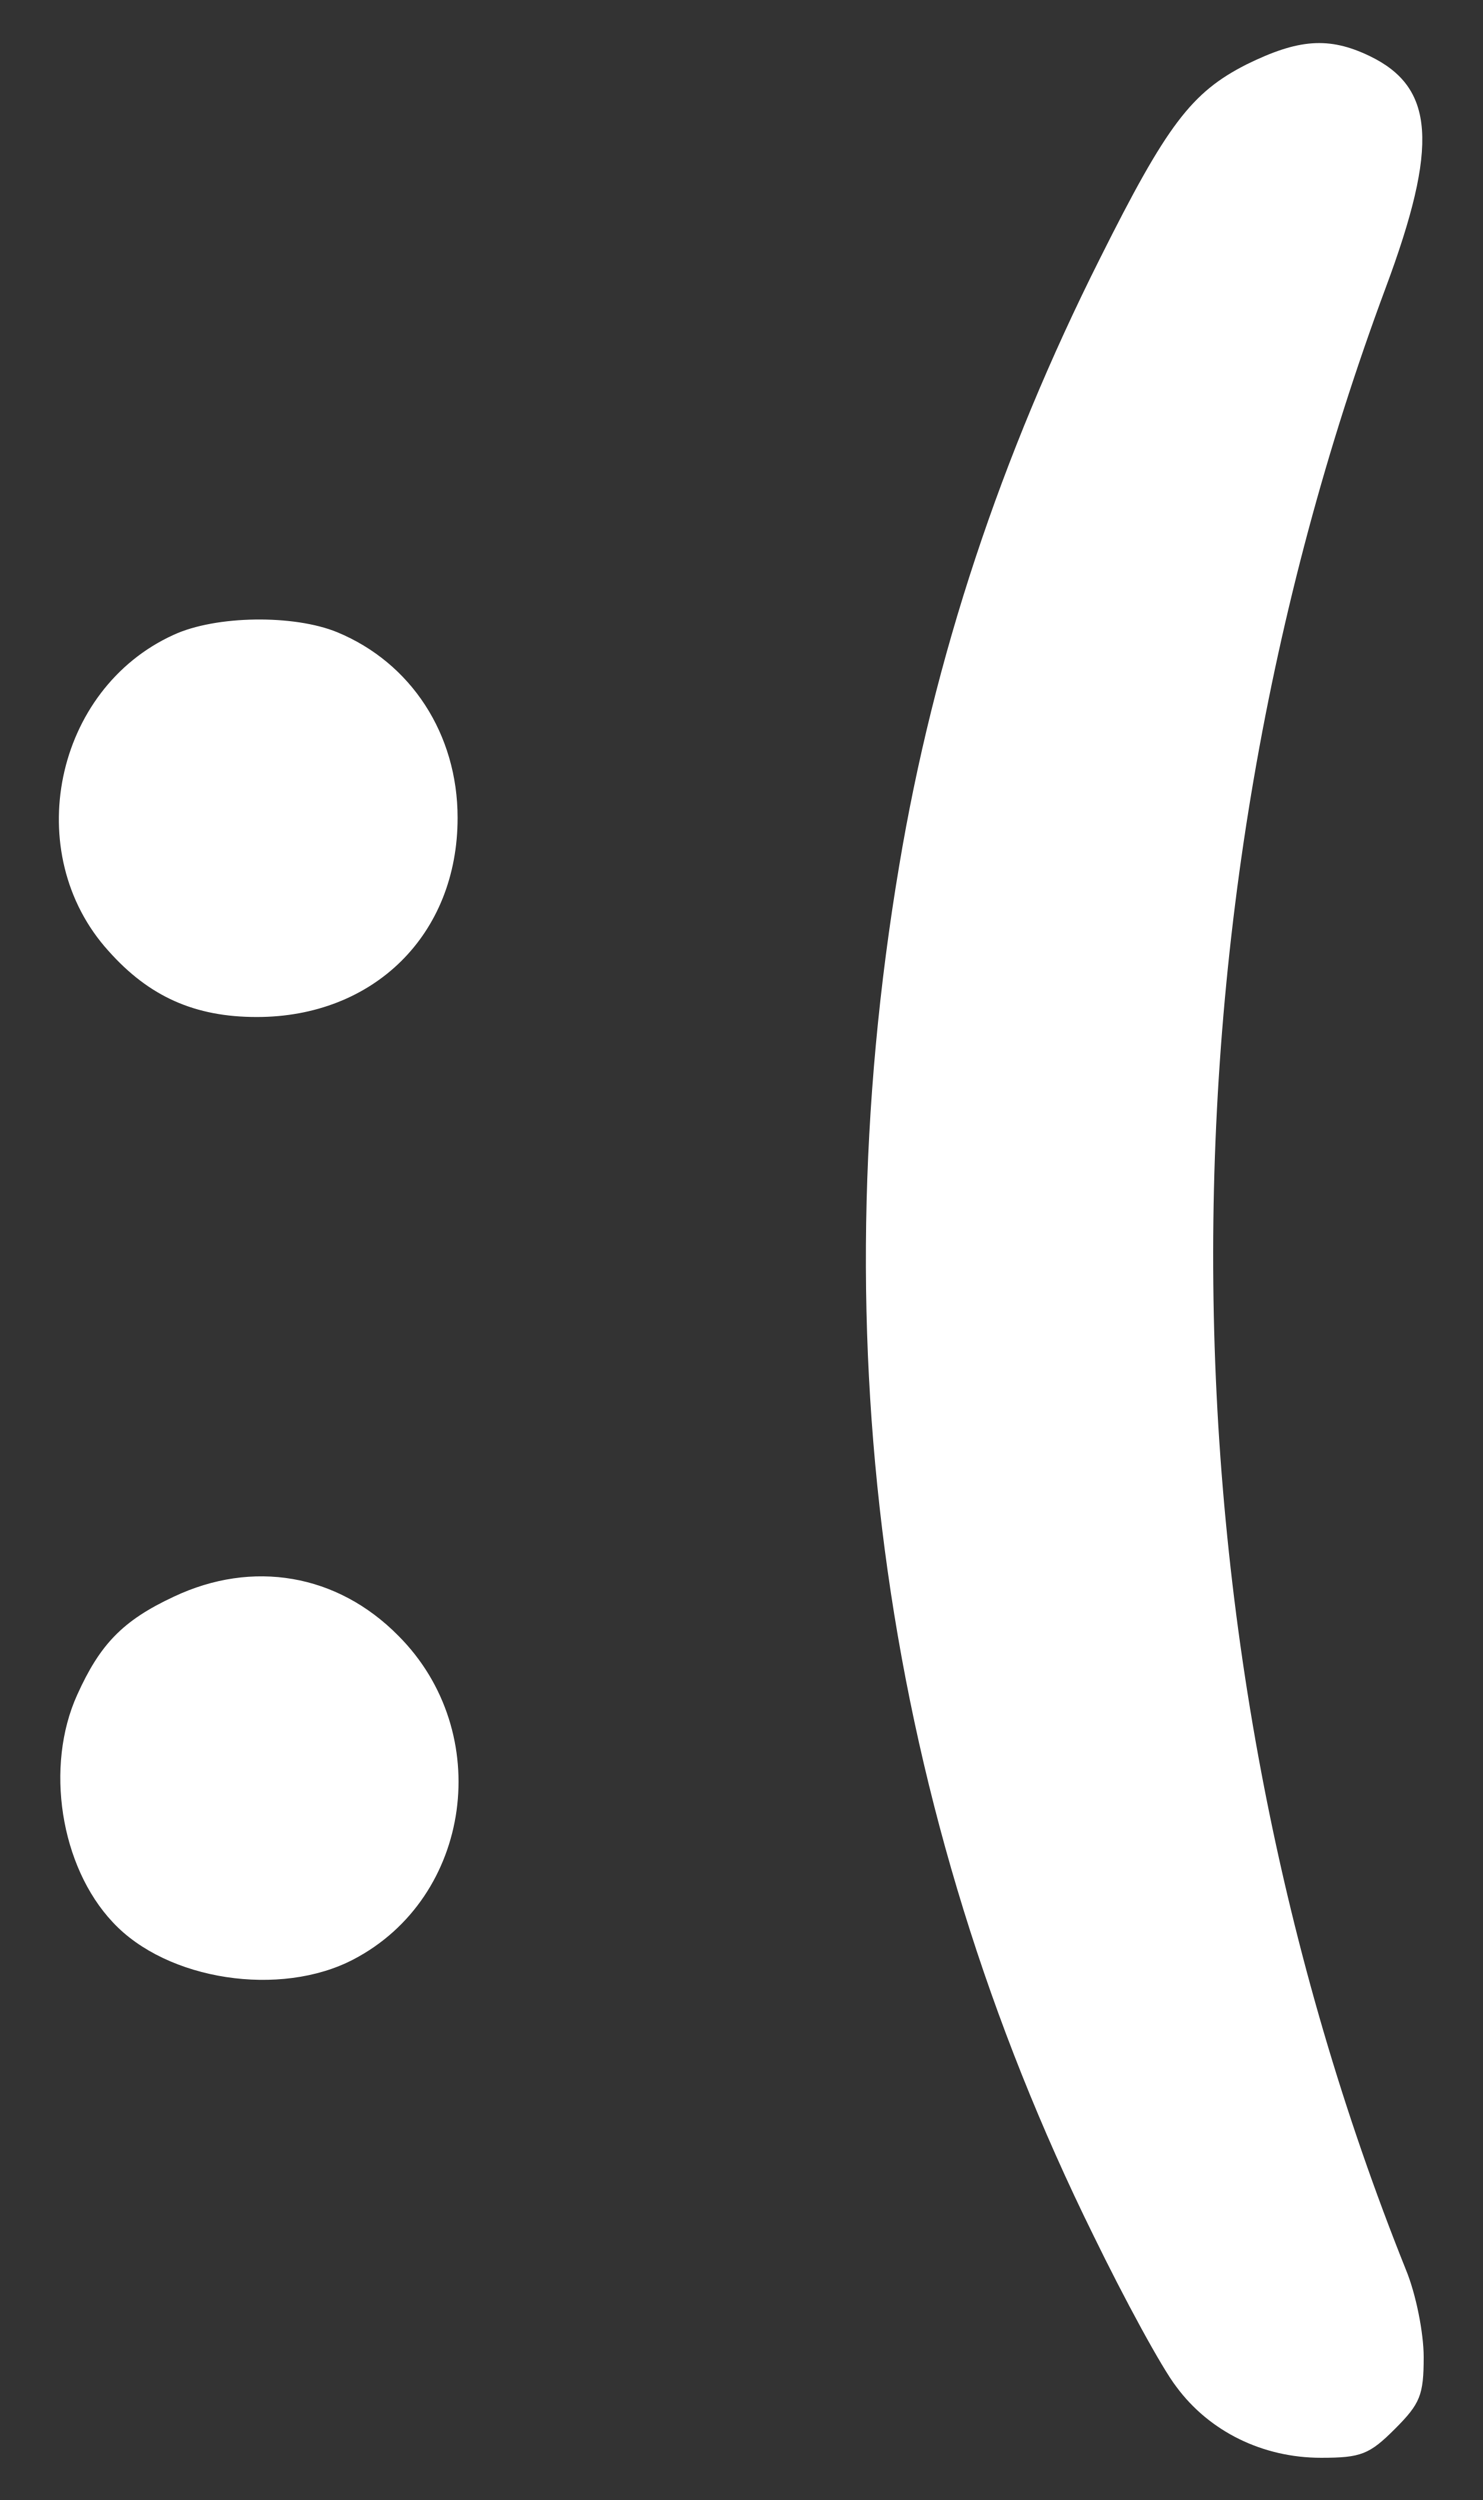 <?xml version="1.0" standalone="no"?>
<!DOCTYPE svg PUBLIC "-//W3C//DTD SVG 20010904//EN"
 "http://www.w3.org/TR/2001/REC-SVG-20010904/DTD/svg10.dtd">
<svg version="1.0" xmlns="http://www.w3.org/2000/svg"
 width="175pt" height="295pt" viewBox="0 0 175 295"
 preserveAspectRatio="xMidYMid meet">

<rect x="0" y="0" width="175" height="295" fill="#333333" stroke="none"/>

<g transform="translate(0,295) scale(0.1,-0.1)"
fill="#FFFFFF" stroke="none">
<path d="M1471 2874 c-65 -33 -94 -71 -173 -229 -117 -233 -196 -471 -237
-717 -95 -566 -17 -1116 229 -1615 37 -76 81 -157 98 -179 39 -53 102 -84 171
-84 47 0 57 4 87 34 30 30 34 40 34 85 0 28 -9 74 -21 103 -295 736 -303 1587
-24 2338 63 169 58 237 -19 274 -48 23 -84 20 -145 -10z"/>
<path d="M205 2201 c-141 -64 -181 -258 -77 -373 48 -54 102 -78 175 -78 138
0 237 97 237 235 0 99 -55 183 -142 219 -51 21 -143 20 -193 -3z"/>
<path d="M205 1066 c-60 -28 -87 -56 -114 -116 -38 -84 -20 -202 42 -268 64
-69 198 -89 284 -44 140 73 167 268 53 382 -72 73 -172 90 -265 46z"/>
</g>
</svg>
